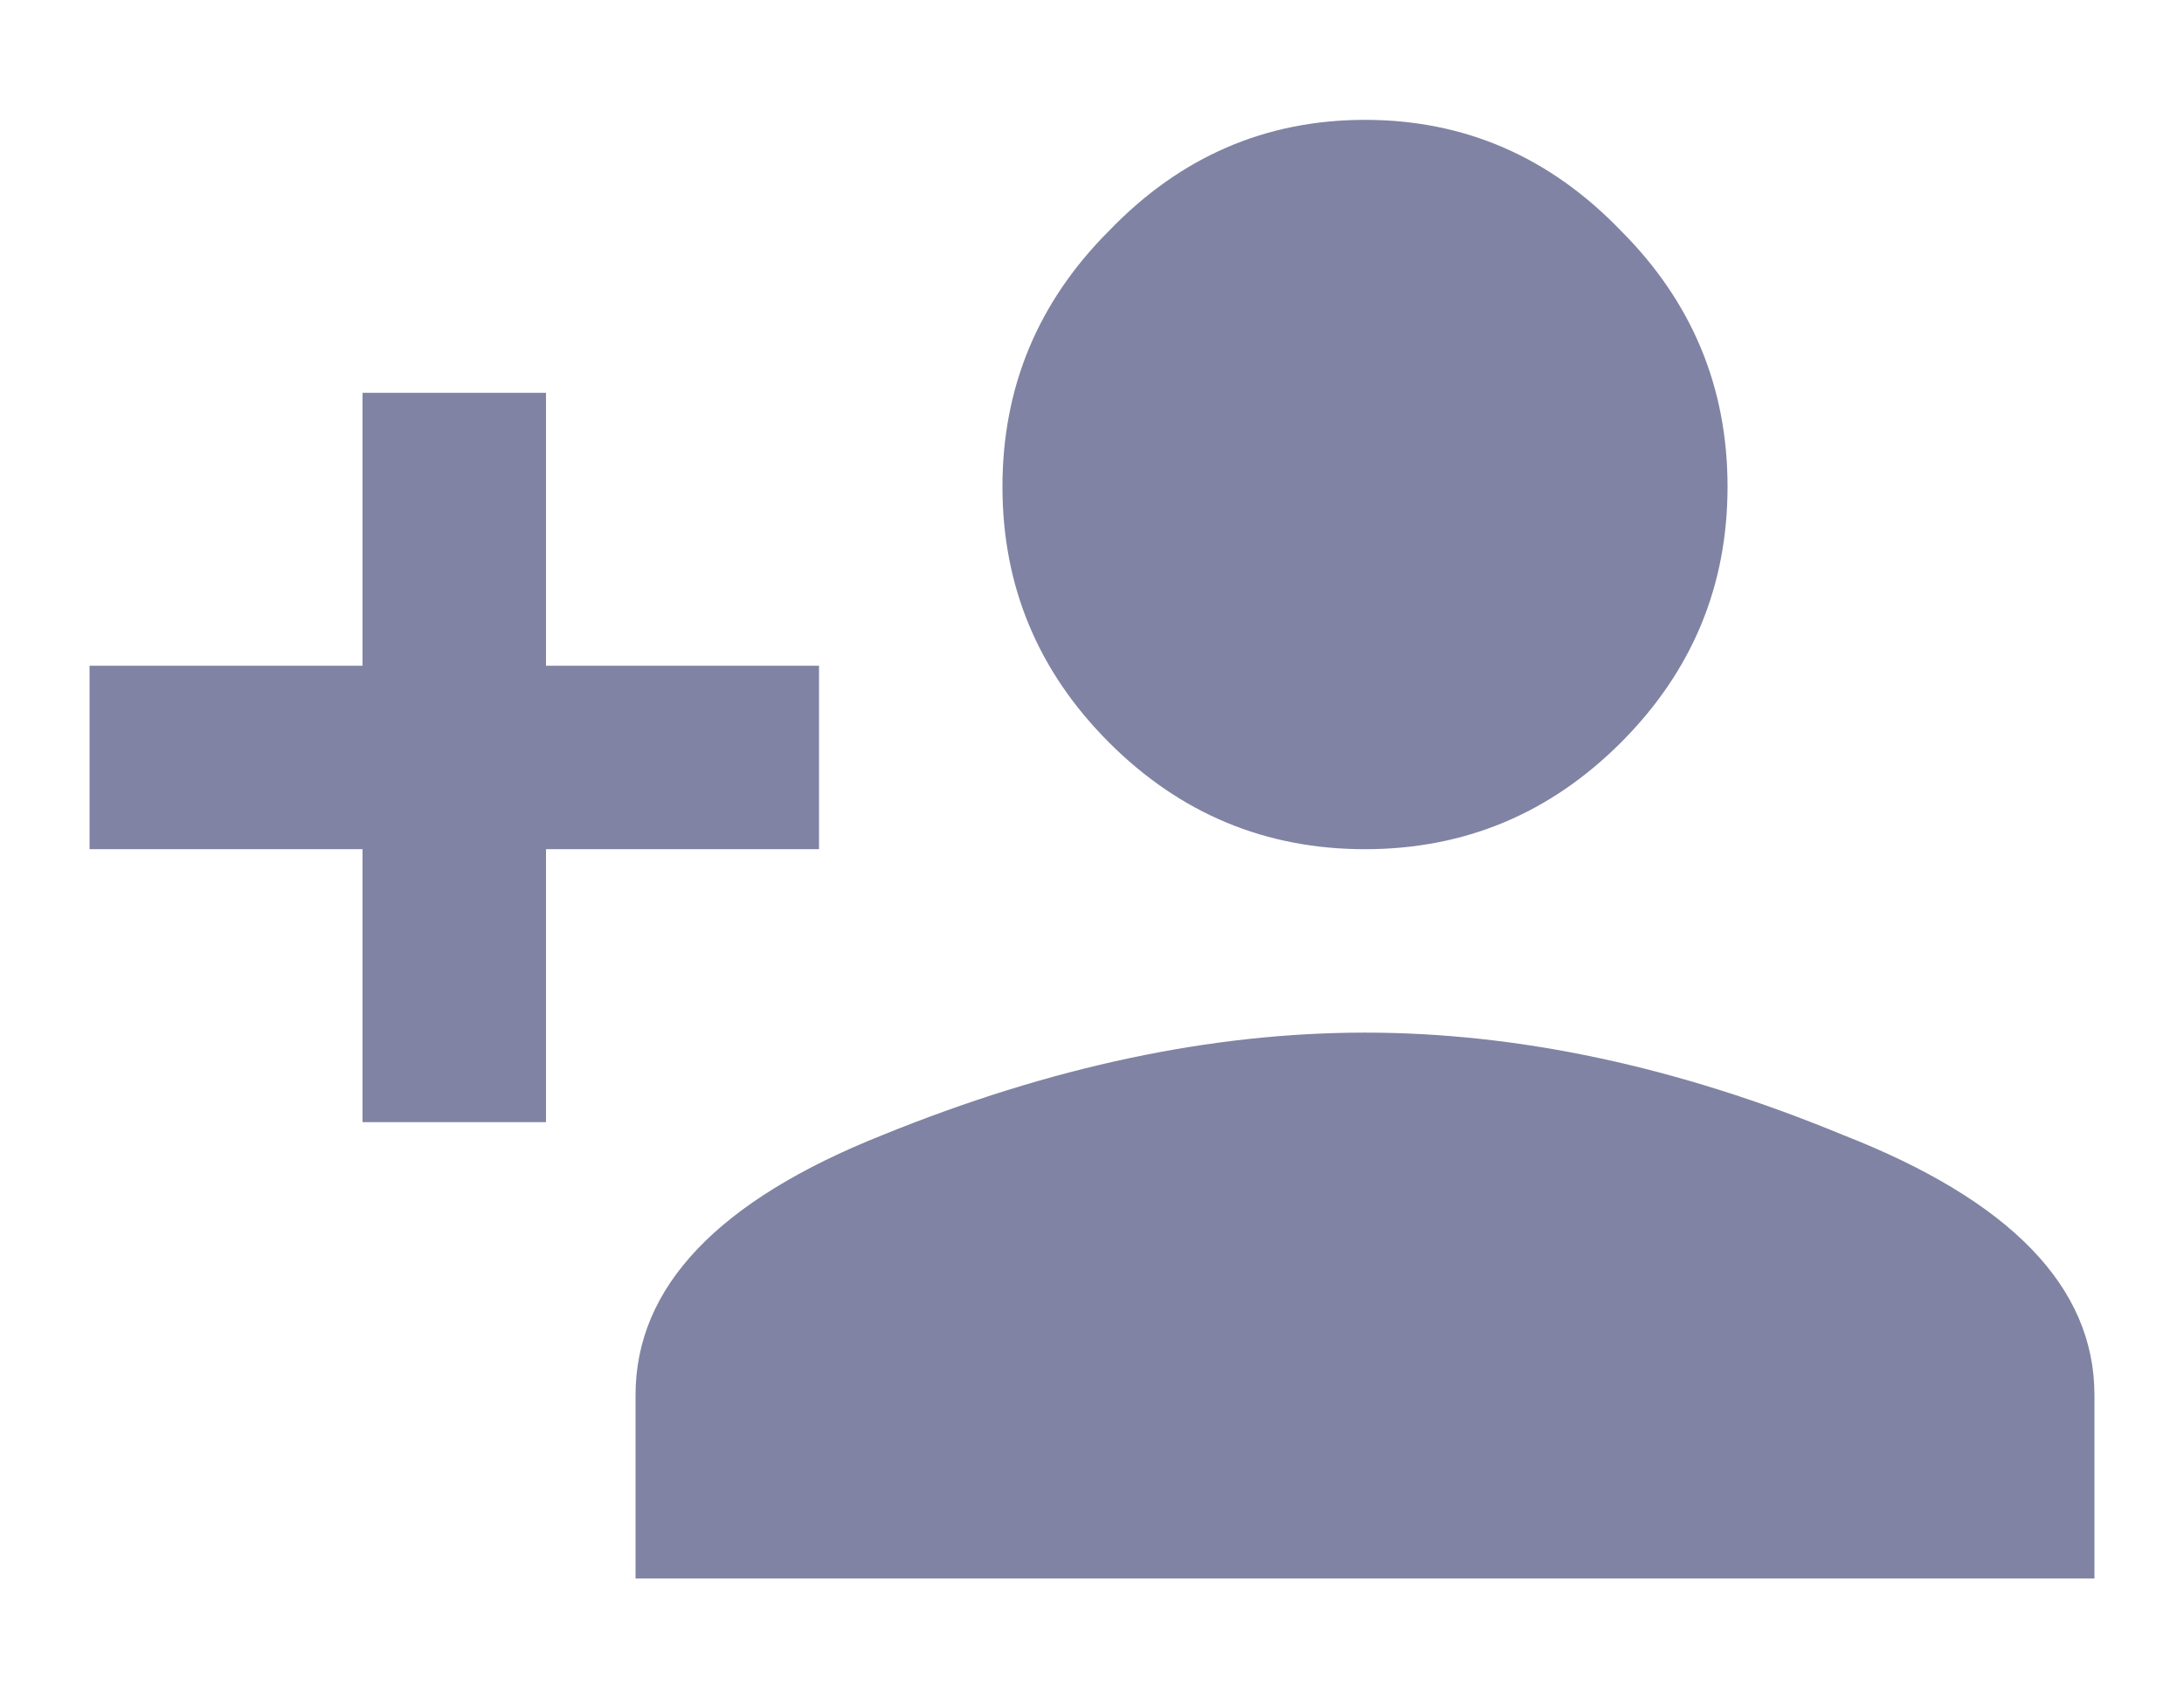 <svg width="18" height="14" viewBox="0 0 18 14" fill="none" xmlns="http://www.w3.org/2000/svg">
<path d="M7.277 9.355C8.66 8.793 9.984 8.512 11.25 8.512C12.516 8.512 13.828 8.793 15.188 9.355C16.57 9.895 17.262 10.609 17.262 11.5V13.012H5.238V11.5C5.238 10.609 5.918 9.895 7.277 9.355ZM4.5 5.488H6.75V7H4.5V9.25H2.988V7H0.738V5.488H2.988V3.238H4.5V5.488ZM13.359 6.121C12.773 6.707 12.07 7 11.25 7C10.43 7 9.727 6.707 9.141 6.121C8.555 5.535 8.262 4.832 8.262 4.012C8.262 3.191 8.555 2.488 9.141 1.902C9.727 1.293 10.43 0.988 11.25 0.988C12.07 0.988 12.773 1.293 13.359 1.902C13.945 2.488 14.238 3.191 14.238 4.012C14.238 4.832 13.945 5.535 13.359 6.121Z" fill="#8083A3"/>
</svg>

